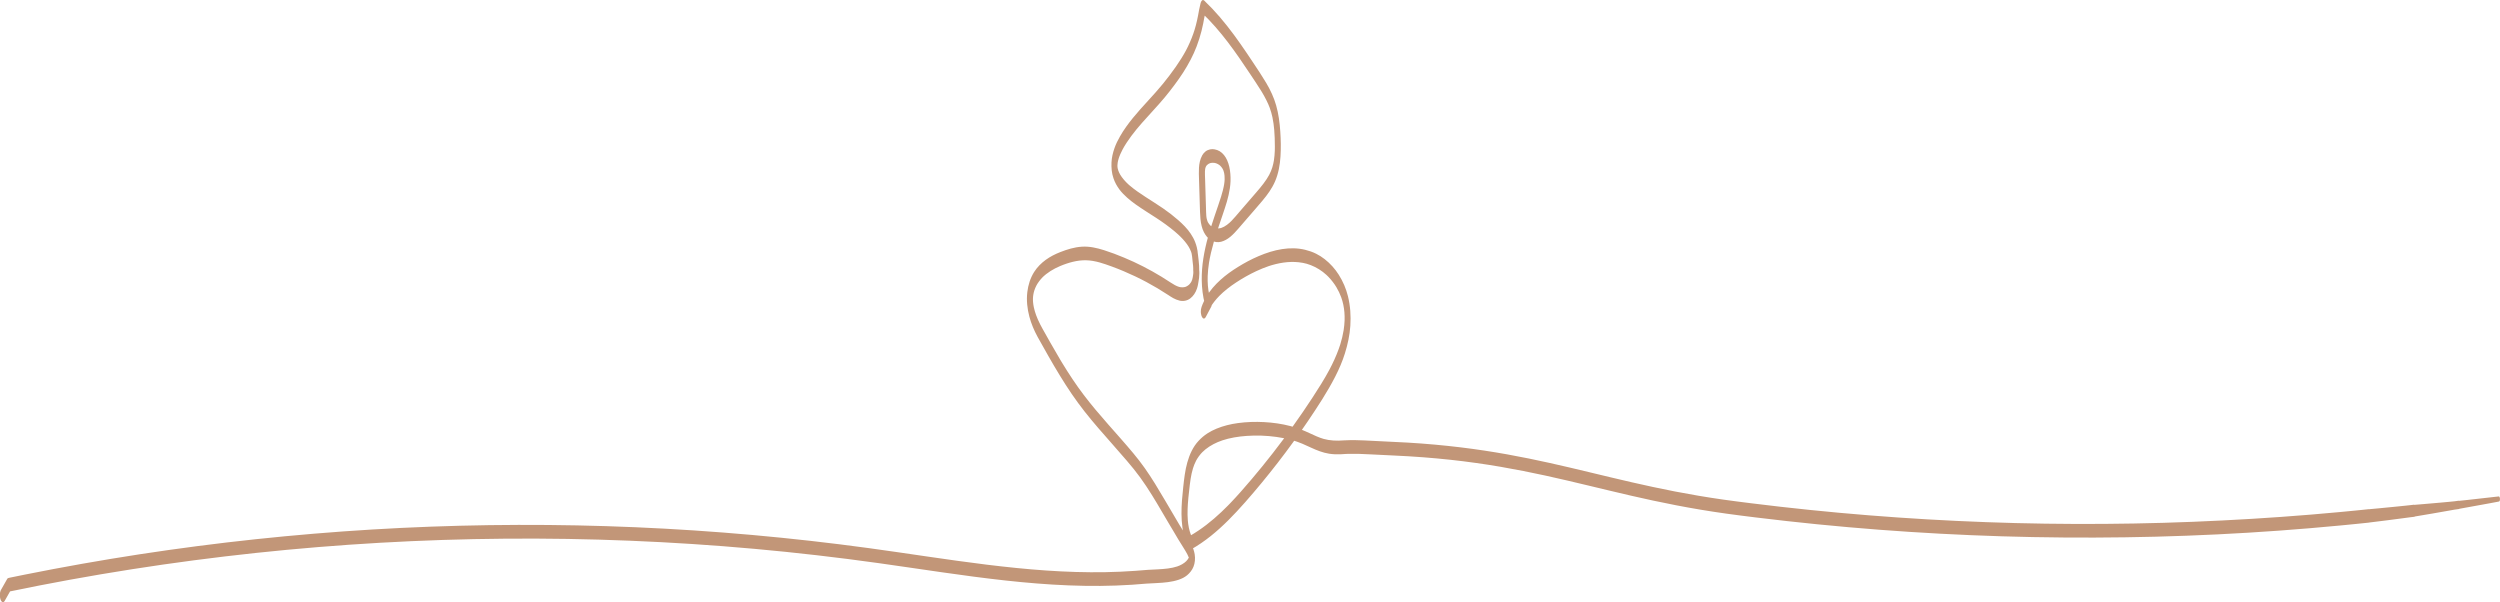 <?xml version="1.0" encoding="UTF-8"?>
<svg id="Layer_2" data-name="Layer 2" xmlns="http://www.w3.org/2000/svg" viewBox="0 0 1818.27 437.96">
  <defs>
    <style>
      .cls-1 {
        fill: #c29678;
      }
    </style>
  </defs>
  <g id="Layer_3" data-name="Layer 3">
    <path class="cls-1" d="M1817.42,361.05c-7.55.89-15.1,1.75-22.65,2.55-2.14.23-4.28.45-6.43.68l.34.09c-.3-.27-.65-.17-1.01-.12-.26.04-.53.07-.79.11-.53.07-1.05.15-1.58.22-1.07.15-2.14.22-3.22.32-2.12.2-4.25.39-6.37.59-4.25.38-8.5.75-12.75,1.11-2.39.2-4.78.39-7.17.59l.95.56c-.28-.33-.62-.65-1.08-.68-.14,0-.29.04-.43.05-.26.03-.53.06-.79.1-.55.07-1.09.13-1.64.2-1.05.13-2.11.23-3.16.34-2.15.22-4.29.44-6.44.66-4.26.43-8.51.85-12.77,1.25-2.41.23-4.83.45-7.24.67l.56.16c-.27-.08-.53-.19-.81-.18-.12,0-.24.03-.37.04-.2.02-.41.04-.61.06-.45.05-.89.09-1.34.14-.89.09-1.78.18-2.68.28-1.79.18-3.57.36-5.36.54-3.57.35-7.14.7-10.72,1.03-7.11.66-14.21,1.29-21.33,1.88s-14.31,1.14-21.47,1.65-14.24.98-21.36,1.41c-7.16.43-14.33.83-21.5,1.19s-14.26.68-21.39.97-14.31.53-21.46.74-14.31.37-21.47.5-14.27.22-21.41.27-14.36.06-21.53.04-14.27-.09-21.41-.2-14.35-.25-21.53-.43-14.27-.4-21.4-.67-14.34-.56-21.51-.9-14.26-.72-21.38-1.13-14.29-.87-21.43-1.37-14.28-1.03-21.41-1.6-14.23-1.18-21.33-1.83-14.29-1.35-21.43-2.08-14.2-1.49-21.29-2.3-14.26-1.66-21.38-2.55-13.51-1.7-20.26-2.66c-6.01-.86-12.01-1.79-18-2.81-5.67-.96-11.33-1.99-16.97-3.08s-10.74-2.14-16.09-3.29-10.37-2.27-15.54-3.45-10.01-2.33-15.01-3.52-9.9-2.37-14.84-3.56-9.8-2.35-14.71-3.51-9.95-2.31-14.94-3.42-10.12-2.21-15.2-3.24-10.51-2.08-15.78-3.02-11-1.9-16.51-2.73c-5.79-.88-11.58-1.67-17.39-2.37-6.2-.75-12.41-1.41-18.62-1.97-6.6-.6-13.22-1.08-19.84-1.48s-13.17-.66-19.75-.99c-3.94-.19-7.88-.41-11.82-.59-2.39-.11-4.79-.2-7.19-.22-1.1,0-2.2,0-3.3.03-1.45.03-2.9.04-4.34.16-5,.42-10.04.23-14.89-1.12l.58.16c-3.76-1.06-7.27-2.76-10.8-4.39-1.95-.9-3.92-1.77-5.92-2.55-2.56-.99-5.18-1.82-7.84-2.52-6.2-1.63-12.64-2.52-19.04-2.87s-12.76-.14-19.06.71c-5.31.72-10.56,1.99-15.52,4.03-2.34.96-4.6,2.11-6.73,3.49-2.31,1.5-4.38,3.28-6.27,5.28-4.19,4.42-6.68,10.06-8.32,15.86s-2.31,11.96-2.97,17.99c-.7,6.42-1.3,12.85-1.26,19.31.02,3.37.24,6.75.7,10.09s1.16,6.56,2.22,9.7c.56,1.67,1.19,3.32,1.92,4.91.38.83,1.14,1.8,2.15,1.23,5.01-2.83,9.76-6.11,14.25-9.69s8.78-7.5,12.86-11.57,8.32-8.64,12.28-13.14,8.03-9.28,11.94-14.02,7.88-9.71,11.71-14.65,7.6-9.98,11.28-15.06c3.67-5.06,7.26-10.18,10.77-15.36s6.9-10.33,10.21-15.59,6.62-10.91,9.52-16.59,5.21-11.06,7.04-16.89c2.04-6.5,3.49-13.19,3.95-20,.49-7.26,0-14.55-1.74-21.63-1.36-5.5-3.62-10.72-6.63-15.51-2.74-4.37-6.24-8.26-10.3-11.43-1.93-1.51-4.01-2.84-6.21-3.93-2.52-1.26-5.19-2.18-7.92-2.85-5.49-1.35-11.22-1.38-16.79-.52-5.88.91-11.61,2.77-17.08,5.1s-10.24,4.92-15.06,7.9c-4.47,2.76-8.78,5.82-12.68,9.35s-7.59,7.64-10.29,12.28c-1.38,2.37-2.59,4.84-3.49,7.43-.4,1.15-.58,2.32-.55,3.54,0,.65.08,1.29.23,1.91.09.55.25,1.08.49,1.59.29.55.8,1.52,1.57,1.42.82-.1,1.16-.84,1.5-1.5,1.28-2.42,2.56-4.83,3.85-7.25l.32-1.02c.15-.61.22-1.23.21-1.86.04-1.04-.02-2.17-.34-3.17-.19-.61-.43-1.25-.82-1.77s-1.09-.87-1.69-.46c-.05.04-.1.06-.16.09l.57-.19c-.13.04-.24.04-.38.01l.58.16c-.15-.05-.27-.13-.39-.23l.53.49c-.09-.09-.16-.18-.22-.29l.46.77c-.03-.05-.05-.11-.08-.16l.36,1c-.02-.06-.04-.11-.05-.17l.25,1.18s-.01-.07-.02-.11l.11,1.32v-.06c-.02.44-.03.88-.05,1.33,0-.04,0-.07,0-.11l-.19,1.19s.01-.07.03-.1l-.32,1.02s.03-.07.04-.1l-.42.79s.06-.09.1-.13l-.51.51s.06-.05.1-.08l-1.16.03c.12.04.23.1.33.19l-.53-.49c.08.07.14.15.2.24l-.46-.77c.04.07.08.15.11.23l-.36-1c.02.06.04.12.05.19l-.25-1.18c.01.06.02.13.03.19l-.11-1.32s0,.09,0,.13l.05-1.33c0,.07,0,.13-.02.19l.19-1.19c-.01.06-.03.13-.04.19l.32-1.02c-.03.08-.06.16-.1.23l.42-.79c-.04.07-.09.14-.15.2l.51-.51c-.08.08-.16.14-.26.19l2.51,2.23c-.39-1.34-.73-2.7-1.02-4.07l.25,1.18c-.52-2.47-.87-4.97-1.09-7.48l.11,1.32c-.23-2.79-.29-5.6-.19-8.4l-.05,1.33c.13-3.67.51-7.33,1.08-10.96l-.19,1.19c.85-5.31,2.11-10.53,3.59-15.7.42-1.48.87-2.95,1.32-4.42l-.32,1.02c1.74-5.61,3.67-11.16,5.55-16.72,1.04-3.08,2.07-6.17,2.99-9.3s1.65-6.39,2.15-9.66c.53-3.47.65-7,.36-10.5s-.96-6.86-2.39-10.01c-1.16-2.55-2.94-5-5.38-6.46-1.12-.67-2.39-1.11-3.67-1.35-1.09-.21-2.24-.22-3.33.02-1.22.28-2.41.77-3.38,1.57s-1.74,1.71-2.33,2.79c-.79,1.46-1.36,2.96-1.73,4.59-.32,1.43-.53,2.9-.61,4.36-.18,2.95-.05,5.89.04,8.83s.19,6.11.28,9.16.19,6.11.28,9.16c.1,3.35.17,6.7.46,10.04.15,1.77.46,3.51.88,5.24.38,1.54.91,3.07,1.64,4.48,1.24,2.4,3,4.69,5.4,6.03,2.15,1.2,4.76,1.54,7.14.92s4.67-1.94,6.64-3.57c2.12-1.75,3.99-3.8,5.79-5.88,1.99-2.3,3.97-4.6,5.96-6.89,3.87-4.48,7.8-8.92,11.6-13.46s7.01-8.95,9.26-14.18c2.44-5.67,3.53-11.91,3.91-18.04s.26-12.05-.14-18.05c-.43-6.44-1.24-12.87-3.01-19.09-1.63-5.73-4.14-11.11-7.16-16.22s-6.21-9.83-9.42-14.67-6.12-9.18-9.29-13.7-6.42-8.96-9.84-13.28-6.97-8.5-10.75-12.49c-1.82-1.93-3.7-3.81-5.62-5.64-.2-.33-.47-.52-.82-.57-.29-.14-.58-.1-.86.11l-.51.51c-.36.55-.6,1.16-.74,1.81l-1.01,4.54c-.3,1.33-.48,2.68-.73,4.01-.47,2.48-1.02,4.94-1.66,7.38-.34,1.3-.72,2.6-1.11,3.88l.32-1.02c-1.33,4.28-2.97,8.45-4.93,12.49-.54,1.12-1.11,2.23-1.69,3.33l.42-.79c-2.24,4.19-4.78,8.22-7.5,12.12-2.96,4.24-6.09,8.37-9.35,12.38-3.5,4.29-7.23,8.39-10.96,12.47s-7.46,8.16-10.95,12.45-6.71,8.7-9.42,13.47c-1.56,2.73-2.98,5.56-4.01,8.54-1.16,3.32-2.01,6.81-2.16,10.33-.17,3.88.13,7.82,1.42,11.51.52,1.49,1.1,2.93,1.86,4.31s1.54,2.62,2.45,3.84c1.66,2.23,3.63,4.19,5.7,6.05s4.08,3.37,6.23,4.91c4.84,3.45,9.92,6.55,14.9,9.79,4.7,3.06,9.24,6.32,13.53,9.93.94.79,1.86,1.6,2.76,2.43l-.53-.49c2.4,2.21,4.68,4.6,6.59,7.25.53.74,1.04,1.5,1.51,2.29l-.46-.77c.81,1.36,1.5,2.78,2.05,4.26l-.36-1c.35.96.63,1.93.84,2.93l-.25-1.18c.17.79.28,1.59.35,2.4l-.11-1.32c.14,1.65.3,3.3.51,4.94.16,1.23.32,2.47.42,3.71l-.11-1.32c.07.83.11,1.66.13,2.49.01.45.01.91,0,1.36,0,.85.09,1.69.16,2.54l-.11-1.32c.04.46.04.93.03,1.39l.05-1.33c-.04,1.06-.17,2.11-.34,3.16l.19-1.19c-.23,1.42-.42,2.87-.84,4.25l.32-1.02c-.25.78-.56,1.54-.94,2.27l.42-.79c-.53.98-1.17,1.89-1.95,2.69l.51-.51c-.97.98-2.13,1.76-3.44,2.21l.57-.19c-1.69.56-3.48.49-5.18.03l.58.16c-2.37-.67-4.5-1.99-6.55-3.33s-4.28-2.79-6.46-4.12c-4.37-2.67-8.83-5.17-13.39-7.5s-9.2-4.48-13.93-6.45-9.63-3.85-14.57-5.41c-5.22-1.65-10.59-2.89-16.1-2.54s-10.64,1.95-15.64,3.9c-3.75,1.46-7.39,3.3-10.65,5.67s-6.22,5.33-8.39,8.75c-2.82,4.44-4.38,9.46-5.01,14.67-.73,6-.04,12.17,1.51,17.99,1.36,5.1,3.46,10.03,5.99,14.65s5.16,9.24,7.78,13.84,5.55,9.6,8.45,14.33,5.6,8.96,8.58,13.32,6.11,8.63,9.37,12.78,6.57,8.11,9.98,12.07,6.92,7.93,10.4,11.88,6.94,7.87,10.34,11.86,6.62,7.9,9.65,12.08,5.84,8.44,8.55,12.8c1.32,2.11,2.61,4.24,3.89,6.38l-.46-.77c3.14,5.24,6.19,10.54,9.3,15.79,1.02,1.72,2.05,3.45,3.09,5.16l-.46-.77c2.42,4.29,5.04,8.45,7.65,12.62.55.87,1.09,1.75,1.62,2.64l-.46-.77c1.07,1.79,2.12,3.63,2.85,5.59l-.36-1c.21.58.39,1.16.52,1.77l-.25-1.18c.08.38.14.77.17,1.16l-.11-1.32c.02.3.03.6.02.89l.05-1.33c-.01.31-.04.62-.09.93l.19-1.19c-.06.36-.14.71-.25,1.06l.32-1.02c-.16.51-.37,1-.62,1.47l.42-.79c-.6,1.13-1.37,2.16-2.27,3.07l.51-.51c-1.98,2-4.51,3.32-7.16,4.21l.57-.19c-4.59,1.53-9.5,1.91-14.3,2.18-2.44.14-4.89.23-7.33.37-3.04.18-6.08.5-9.11.72-7.19.52-14.39.84-21.6.97s-14.44.07-21.66-.14-14.4-.58-21.59-1.07-14.4-1.11-21.58-1.83-14.39-1.53-21.57-2.41-14.38-1.83-21.55-2.83-14.36-2.02-21.54-3.07-14.34-2.1-21.51-3.14-14.29-2.05-21.44-3.03-14.06-1.87-21.09-2.75-14.08-1.71-21.12-2.51-14.1-1.55-21.15-2.26-14.11-1.38-21.18-2.02-14.13-1.22-21.2-1.77-14.14-1.06-21.22-1.53-14.15-.9-21.23-1.28-14.16-.73-21.25-1.04-14.17-.57-21.26-.79-14.22-.41-21.32-.55-14.18-.24-21.27-.3-14.22-.08-21.33-.06-14.18.08-21.27.18-14.18.24-21.27.43-14.18.41-21.26.67-14.17.57-21.25.91-14.16.73-21.24,1.16-14.15.89-21.23,1.4-14.14,1.06-21.21,1.65-14.13,1.22-21.19,1.89-14.11,1.38-21.16,2.13-14.1,1.54-21.14,2.37-14.08,1.7-21.11,2.62-14.06,1.87-21.08,2.86-14.03,2.03-21.04,3.1-14.01,2.19-21.01,3.35-13.98,2.35-20.97,3.59-13.96,2.51-20.92,3.83-13.97,2.68-20.94,4.08c-3.34.67-6.67,1.35-10.01,2.04-.41.09-.83.17-1.24.26-.25.05-.53.1-.75.23-.34.2-.46.44-.63.73l-.31.54-1.29,2.28-2.65,4.67c-.28.4-.47.83-.58,1.3-.2.55-.31,1.12-.35,1.7-.07.66-.07,1.33,0,1.99.02.63.13,1.24.3,1.84l.36,1c.21.52.54.94.99,1.26l.58.16c.47-.06.83-.3,1.08-.71l4.37-7.7-1.08.71c7.42-1.54,14.84-3.04,22.27-4.48s14.88-2.85,22.33-4.21,14.91-2.67,22.38-3.93,14.94-2.48,22.43-3.65,14.97-2.3,22.47-3.38,15-2.11,22.51-3.1,15.02-1.93,22.55-2.82,15.05-1.74,22.58-2.55,14.99-1.55,22.49-2.26,15.09-1.38,22.63-1.99,15.1-1.19,22.66-1.72,15.11-1.01,22.68-1.44,15.13-.82,22.69-1.16,15.13-.63,22.7-.88,15.14-.45,22.71-.6,15.15-.26,22.72-.33,15.15-.08,22.72-.05,15.11.11,22.66.23,15.1.29,22.66.51,15.14.48,22.71.79,15.13.66,22.7,1.06,15.12.85,22.68,1.34,15.11,1.03,22.66,1.62,15.1,1.22,22.64,1.9,15.08,1.41,22.62,2.18,15.06,1.59,22.59,2.46,15,1.77,22.5,2.73,15.04,1.97,22.55,3.02,15.31,2.18,22.96,3.3,15.33,2.24,22.99,3.34,15.34,2.16,23.02,3.17,15.35,1.94,23.03,2.79,15.35,1.58,23.05,2.19,15.36,1.09,23.06,1.39,15.38.45,23.07.38,15.39-.33,23.07-.84c3.5-.23,6.99-.57,10.49-.82,2.55-.18,5.11-.27,7.67-.41,5.34-.28,10.71-.71,15.81-2.42,2.19-.74,4.31-1.76,6.1-3.24,2-1.66,3.69-3.79,4.66-6.22.55-1.36.87-2.82,1.02-4.28.16-1.57.11-3.22-.14-4.77-.4-2.46-1.25-4.81-2.39-7.02s-2.53-4.43-3.88-6.58c-1.61-2.57-3.23-5.13-4.78-7.73l.46.77c-1.41-2.36-2.78-4.74-4.19-7.1l.46.77c-2.38-3.98-4.71-7.99-7.06-11.99s-4.93-8.36-7.49-12.49c-2.39-3.85-4.86-7.64-7.47-11.34s-5.42-7.3-8.33-10.8-6.01-7.07-9.07-10.56-6.14-6.96-9.21-10.44-6.13-7.02-9.11-10.59-5.88-7.17-8.68-10.86-5.54-7.56-8.15-11.46-5.1-7.83-7.53-11.83c-.59-.97-1.18-1.95-1.77-2.93l.46.77c-2.55-4.27-5.03-8.58-7.48-12.91-1.22-2.16-2.43-4.32-3.64-6.48s-2.41-4.23-3.51-6.39c-1.2-2.34-2.27-4.75-3.17-7.22l.36,1c-.82-2.25-1.5-4.54-1.99-6.88l.25,1.18c-.34-1.64-.59-3.29-.73-4.95l.11,1.32c-.11-1.37-.15-2.74-.1-4.11l-.05,1.33c.05-1.3.17-2.59.38-3.88l-.19,1.19c.22-1.36.53-2.7.94-4.02l-.32,1.02c.5-1.61,1.15-3.18,1.94-4.67l-.42.79c1.27-2.38,2.89-4.54,4.77-6.46l-.51.51c3.71-3.77,8.33-6.52,13.18-8.58,1.65-.7,3.33-1.32,5.03-1.89l-.57.19c3.13-1.05,6.34-1.88,9.62-2.28s6.51-.31,9.74.23c1.83.31,3.64.74,5.43,1.24l-.58-.16c3.04.86,6.03,1.91,8.99,3s5.73,2.18,8.55,3.37c5.66,2.39,11.22,5.03,16.64,7.93s10.67,6.02,15.79,9.4c1.23.81,2.45,1.62,3.74,2.32,1.44.78,2.93,1.38,4.52,1.77,2.68.65,5.57.09,7.78-1.59,1.1-.84,2.09-1.9,2.87-3.05.83-1.23,1.52-2.6,1.98-4.02.29-.9.57-1.79.74-2.73.12-.65.23-1.29.34-1.94.18-1.06.36-2.12.49-3.19s.18-2.21.2-3.32-.06-2.12-.21-3.17l.11,1.32c.06-2.52-.12-5.03-.41-7.53-.21-1.81-.49-3.62-.64-5.44l.11,1.32c-.08-.94-.14-1.88-.28-2.81-.13-.86-.32-1.71-.51-2.55-.29-1.31-.74-2.57-1.21-3.83-.81-2.17-1.97-4.21-3.25-6.13-2.5-3.75-5.74-6.94-9.1-9.9s-7.14-5.87-10.94-8.49c-4.18-2.88-8.51-5.54-12.76-8.31-4.03-2.62-8.05-5.31-11.69-8.45-.42-.36-.83-.73-1.24-1.1l.53.49c-2.4-2.21-4.59-4.67-6.26-7.47l.46.77c-.73-1.23-1.35-2.51-1.84-3.85l.36,1c-.32-.9-.58-1.82-.78-2.75l.25,1.18c-.16-.79-.27-1.58-.34-2.39l.11,1.32c-.07-.83-.09-1.67-.06-2.5l-.05,1.33c.04-1.02.14-2.03.3-3.04l-.19,1.19c.22-1.38.55-2.74.96-4.08l-.32,1.02c.82-2.64,1.94-5.17,3.24-7.6l-.42.79c1.93-3.6,4.19-7.01,6.63-10.29s5.03-6.39,7.71-9.44,5.46-6.08,8.21-9.1,5.49-6.06,8.11-9.19,4.96-6.15,7.32-9.32c2.17-2.91,4.27-5.88,6.24-8.92s3.89-6.35,5.61-9.66c1.59-3.05,3.01-6.19,4.24-9.4,1.4-3.66,2.58-7.41,3.55-11.2.47-1.85.9-3.72,1.27-5.6.19-.98.37-1.96.54-2.94.19-1.09.4-2.16.64-3.24l.76-3.39-2.93,1.86c3.46,3.28,6.74,6.74,9.89,10.32s6.12,7.27,9,11.04,5.69,7.68,8.42,11.61,5.37,7.88,8.01,11.85,5.35,7.99,7.88,12.08c.32.52.64,1.04.95,1.56l-.46-.77c2.28,3.82,4.34,7.77,5.88,11.95l-.36-1c.96,2.62,1.7,5.31,2.28,8.04l-.25-1.18c.72,3.42,1.17,6.89,1.46,10.37l-.11-1.32c.35,4.28.51,8.58.5,12.87,0,1.19-.02,2.38-.06,3.57l.05-1.33c-.1,2.74-.32,5.49-.74,8.2l.19-1.19c-.34,2.1-.8,4.18-1.42,6.21l.32-1.02c-.69,2.24-1.59,4.39-2.69,6.46l.42-.79c-2.57,4.8-6.07,9-9.61,13.1-3.97,4.61-7.95,9.2-11.93,13.81-2.07,2.4-4.08,4.87-6.3,7.13l.51-.51c-2.24,2.26-4.79,4.42-7.84,5.46l.57-.19c-1.78.59-3.66.71-5.48.2l.58.16c-1.37-.4-2.59-1.13-3.63-2.09l.53.49c-.84-.79-1.56-1.7-2.15-2.69l.46.77c-.45-.75-.82-1.55-1.12-2.37l.36,1c-.3-.83-.53-1.67-.72-2.53l.25,1.18c-.24-1.17-.4-2.36-.5-3.55l.11,1.32c-.18-2.18-.21-4.37-.27-6.55s-.14-4.53-.21-6.79c-.14-4.55-.28-9.1-.42-13.65-.07-2.19-.19-4.39-.12-6.58l-.05,1.33c.03-.98.11-1.97.26-2.94l-.19,1.19c.11-.69.26-1.37.46-2.03l-.32,1.02c.19-.61.43-1.21.73-1.78l-.42.79c.35-.65.78-1.26,1.3-1.79l-.51.51c.75-.75,1.63-1.32,2.63-1.67l-.57.19c1.53-.51,3.18-.47,4.73-.05l-.58-.16c1.43.41,2.75,1.13,3.85,2.13l-.53-.49c.85.79,1.57,1.7,2.17,2.69l-.46-.77c.49.83.9,1.71,1.23,2.62l-.36-1c.32.89.57,1.79.77,2.71l-.25-1.18c.22,1.07.37,2.15.46,3.24l-.11-1.32c.1,1.26.13,2.52.09,3.79l.05-1.33c-.06,1.66-.23,3.32-.49,4.96l.19-1.19c-.54,3.36-1.42,6.66-2.43,9.91l.32-1.02c-1.51,4.85-3.21,9.63-4.83,14.44-1.72,5.1-3.39,10.23-4.84,15.41s-2.63,10.46-3.47,15.8-1.24,10.67-1.16,16.03c.09,5.69.79,11.39,2.2,16.91.15.6.32,1.2.49,1.8.3,1.02,1.13,2.98,2.51,2.23.31-.17.59-.48.8-.75.26-.33.45-.72.61-1.11.69-1.69.78-3.71.51-5.5-.18-1.23-.53-2.53-1.29-3.55-.21-.28-.51-.56-.8-.75-.06-.04-.13-.07-.2-.1-.51-.22-.75-.25-1.24.05s-.91,1.04-1.1,1.53c-.31.78-.48,1.62-.56,2.45-.17,1.77.04,3.73.82,5.36.57,1.18,1.9,2.6,3.29,1.65l-2.32-8.27c-1.28,2.42-2.56,4.83-3.85,7.25l3.25,6.97c.64-1.82,1.42-3.59,2.32-5.3l-.42.79c1.63-3.05,3.66-5.88,5.94-8.48.66-.75,1.35-1.48,2.05-2.2l-.51.51c3.74-3.8,7.99-7.07,12.43-10,4.7-3.1,9.64-5.89,14.74-8.28,3.01-1.41,6.1-2.67,9.25-3.73l-.57.19c3.6-1.2,7.29-2.14,11.05-2.67s7.43-.65,11.14-.25c2.08.22,4.13.62,6.15,1.18l-.58-.16c4.33,1.23,8.39,3.28,11.97,6,.98.74,1.92,1.54,2.83,2.37l-.53-.49c2.39,2.2,4.51,4.68,6.35,7.36.53.77,1.03,1.56,1.51,2.36l-.46-.77c1.52,2.54,2.79,5.22,3.81,8l-.36-1c.79,2.16,1.41,4.38,1.88,6.64l-.25-1.18c.47,2.23.79,4.49.98,6.77l-.11-1.32c.19,2.35.24,4.71.17,7.07l.05-1.33c-.1,2.87-.39,5.72-.83,8.56l.19-1.19c-.61,3.79-1.5,7.53-2.64,11.19l.32-1.02c-1.65,5.28-3.78,10.4-6.23,15.37-.69,1.4-1.41,2.8-2.14,4.18l.42-.79c-1.9,3.56-3.93,7.05-6.04,10.49s-4.3,6.84-6.51,10.23-4.55,6.88-6.87,10.28-4.69,6.78-7.09,10.14-4.8,6.65-7.26,9.94-4.96,6.58-7.5,9.84-5.1,6.48-7.7,9.68-5.21,6.34-7.86,9.47-5.16,6.04-7.8,9.01-5.09,5.65-7.72,8.39c-.65.68-1.31,1.35-1.97,2.02l.51-.51c-3.32,3.37-6.75,6.63-10.34,9.71s-7.3,5.96-11.2,8.59c-2.21,1.49-4.47,2.89-6.79,4.2l2.15,1.23c-.46-1-.87-2.01-1.25-3.04l.36,1c-.7-1.94-1.26-3.94-1.68-5.96l.25,1.18c-.46-2.21-.77-4.45-.95-6.69l.11,1.32c-.25-3.09-.28-6.19-.18-9.28l-.05,1.33c.21-6.17.9-12.34,1.64-18.47.2-1.66.42-3.31.68-4.96l-.19,1.19c.47-2.96,1.08-5.91,1.97-8.78l-.32,1.02c.7-2.23,1.56-4.41,2.65-6.48l-.42.79c1.33-2.49,2.98-4.77,4.96-6.78l-.51.51c3.26-3.3,7.25-5.78,11.5-7.6,1.22-.52,2.47-.99,3.73-1.41l-.57.19c5.74-1.91,11.74-2.85,17.76-3.29,7.25-.52,14.55-.28,21.75.73,3.88.54,7.74,1.27,11.51,2.33l-.58-.16c2.68.75,5.31,1.68,7.88,2.75,2.16.9,4.28,1.9,6.4,2.88,4.19,1.94,8.48,3.66,13.07,4.39,2.71.43,5.47.54,8.21.44,1.39-.05,2.77-.21,4.16-.26.69-.02,1.38-.04,2.07-.06,2.32-.06,4.64-.06,6.96,0,3.01.08,6.02.24,9.03.39,5.51.28,11.03.55,16.54.81,7.17.33,14.33.74,21.48,1.29,6.67.51,13.34,1.12,19.99,1.84,6.23.68,12.46,1.45,18.67,2.33,5.85.82,11.7,1.73,17.52,2.73s11.12,1.98,16.66,3.07,10.69,2.17,16.01,3.33,10.4,2.32,15.59,3.53,10.27,2.42,15.39,3.65,10.28,2.48,15.42,3.7,10.47,2.49,15.71,3.7,10.78,2.45,16.18,3.6,11.21,2.35,16.83,3.43c5.9,1.14,11.82,2.21,17.75,3.2,6.28,1.05,12.58,2.02,18.89,2.9,7.17,1,14.36,1.9,21.54,2.78s14.82,1.78,22.24,2.6,14.84,1.61,22.27,2.35c7.47.74,14.94,1.45,22.41,2.1s14.87,1.27,22.31,1.84,14.89,1.1,22.33,1.58,14.9.93,22.35,1.33,14.91.76,22.36,1.07,14.92.59,22.38.82,14.92.42,22.38.56,14.97.25,22.45.31,14.97.08,22.45.06,14.93-.09,22.39-.2,14.92-.26,22.39-.45,14.92-.43,22.38-.71,14.91-.6,22.37-.96,14.91-.77,22.36-1.23,14.9-.95,22.34-1.49,14.97-1.13,22.45-1.76,14.87-1.29,22.3-2c3.57-.34,7.14-.69,10.72-1.05,1.79-.18,3.57-.36,5.36-.55.87-.09,1.74-.18,2.62-.27.45-.05.89-.09,1.34-.14.62-.07,1.27-.07,1.83-.37l-.56.19c4.28-.52,8.55-1.05,12.83-1.59s8.51-1.1,12.76-1.67c1.19-.16,2.39-.33,3.58-.48.61-.08,1.21-.15,1.82-.22.28-.03.57-.07.85-.1.16-.02.33-.03.49-.06.15-.03.2-.04.37-.1.21-.03.37-.13.48-.31.13-.1.23-.22.31-.36l-.92.6c4.27-.71,8.53-1.42,12.79-2.16s8.48-1.47,12.72-2.23c1.19-.21,2.38-.45,3.57-.64.6-.1,1.21-.17,1.82-.25.28-.04.57-.08.85-.12.16-.02.32-.04.48-.07.11-.02.18-.04.29-.07.25-.08.41-.28.57-.49l-.63.41c7.55-1.33,15.09-2.7,22.62-4.11,2.14-.4,4.27-.81,6.4-1.21.7-.13.78-1.3.76-1.86-.02-.43-.06-.91-.27-1.29-.11-.21-.29-.56-.58-.52h0Z"/>
  </g>
</svg>